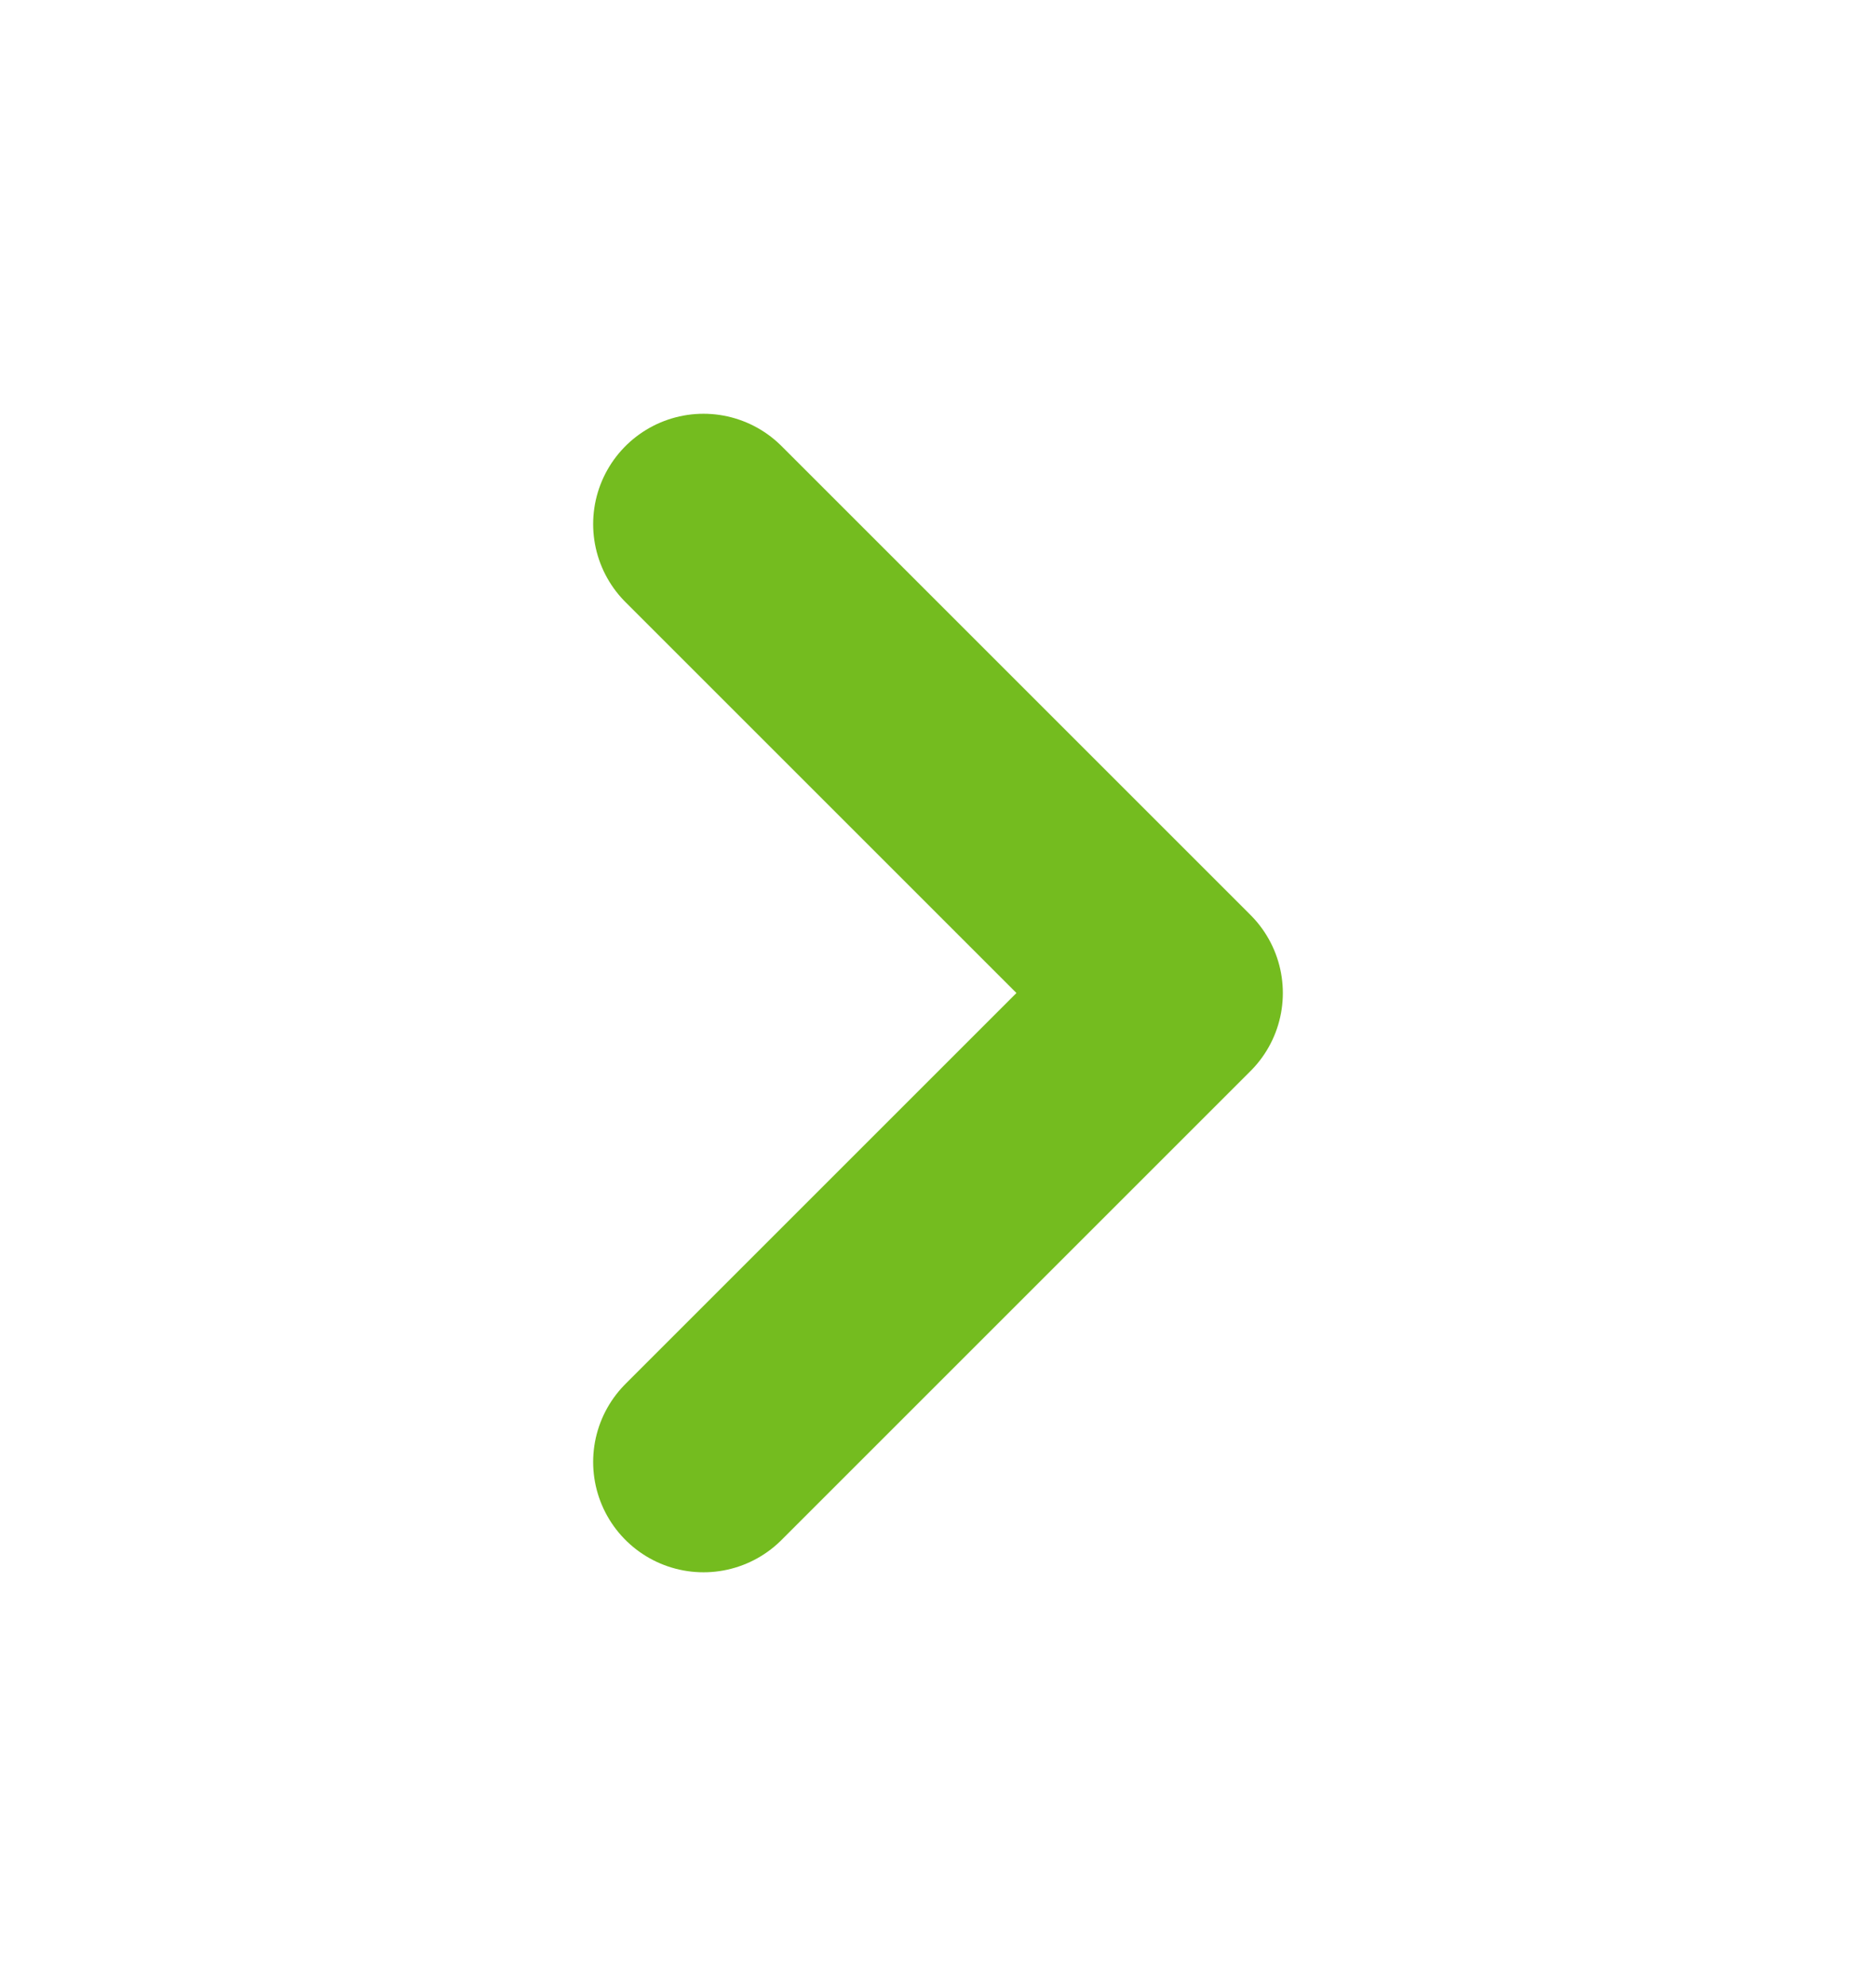 <svg xmlns="http://www.w3.org/2000/svg" width="17" height="18" viewBox="0 0 17 18" fill="none">
  <path d="M6.375 13.25L10.625 9L6.375 4.75" stroke="#74BC1F" stroke-width="2" stroke-linecap="round" stroke-linejoin="round"/>
</svg>